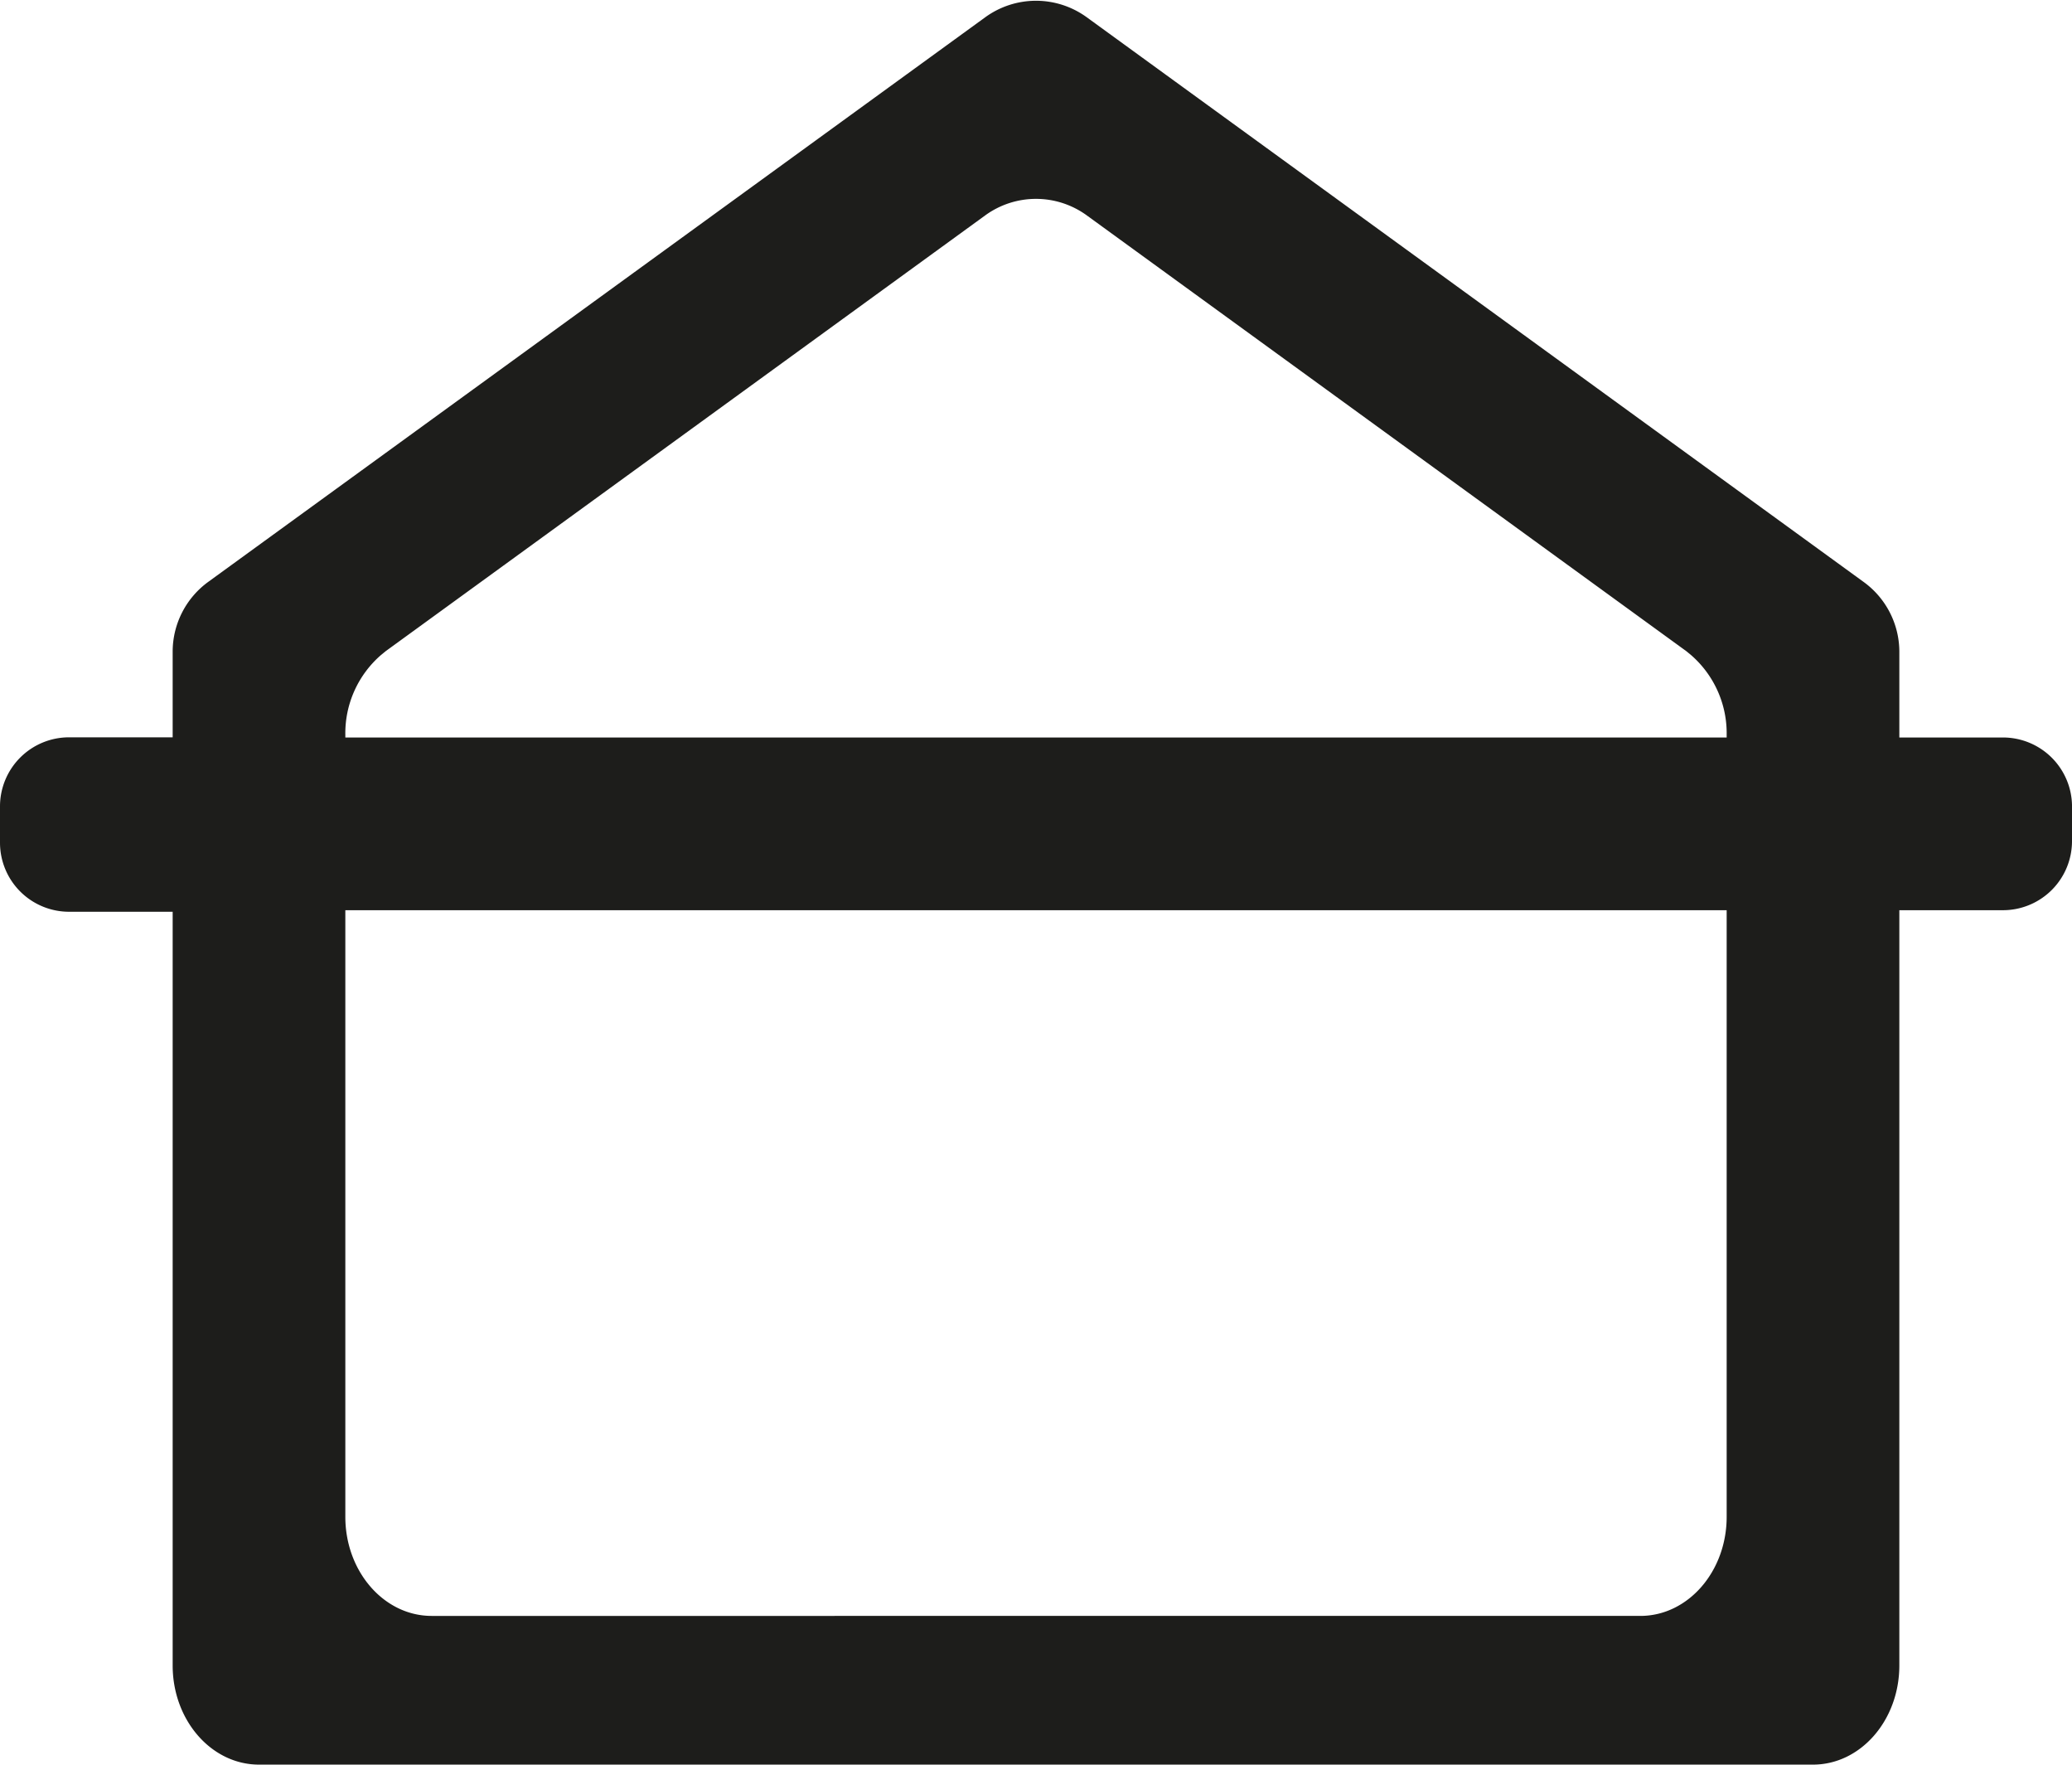 <svg xmlns="http://www.w3.org/2000/svg" viewBox="0 0 120 102.17"><defs><style>.cls-1{fill:#1d1d1b;}</style></defs><title>home V4</title><g id="Calque_2" data-name="Calque 2"><g id="home"><path class="cls-1" d="M116,42.7h-6v-5a5,5,0,0,0-2.06-4L62.94,1a5,5,0,0,0-5.88,0l-45,32.69a5,5,0,0,0-2.06,4v5H4a4,4,0,0,0-4,4v2.1a4,4,0,0,0,4,4h6V96.43c0,3.17,2.24,5.74,5,5.74h90c2.76,0,5-2.57,5-5.74V52.7h6a4,4,0,0,0,4-4v-2.1A4,4,0,0,0,116,42.7Zm-96-.14a6,6,0,0,1,2.06-4.63l.28-.23L57.06,12.47a5,5,0,0,1,5.88,0L97.66,37.7l.28.23A6,6,0,0,1,100,42.56v.14H20Zm80,45.26c0,3.17-2.24,5.74-5,5.74H25c-2.76,0-5-2.57-5-5.74V52.7h80Z"/></g></g></svg>